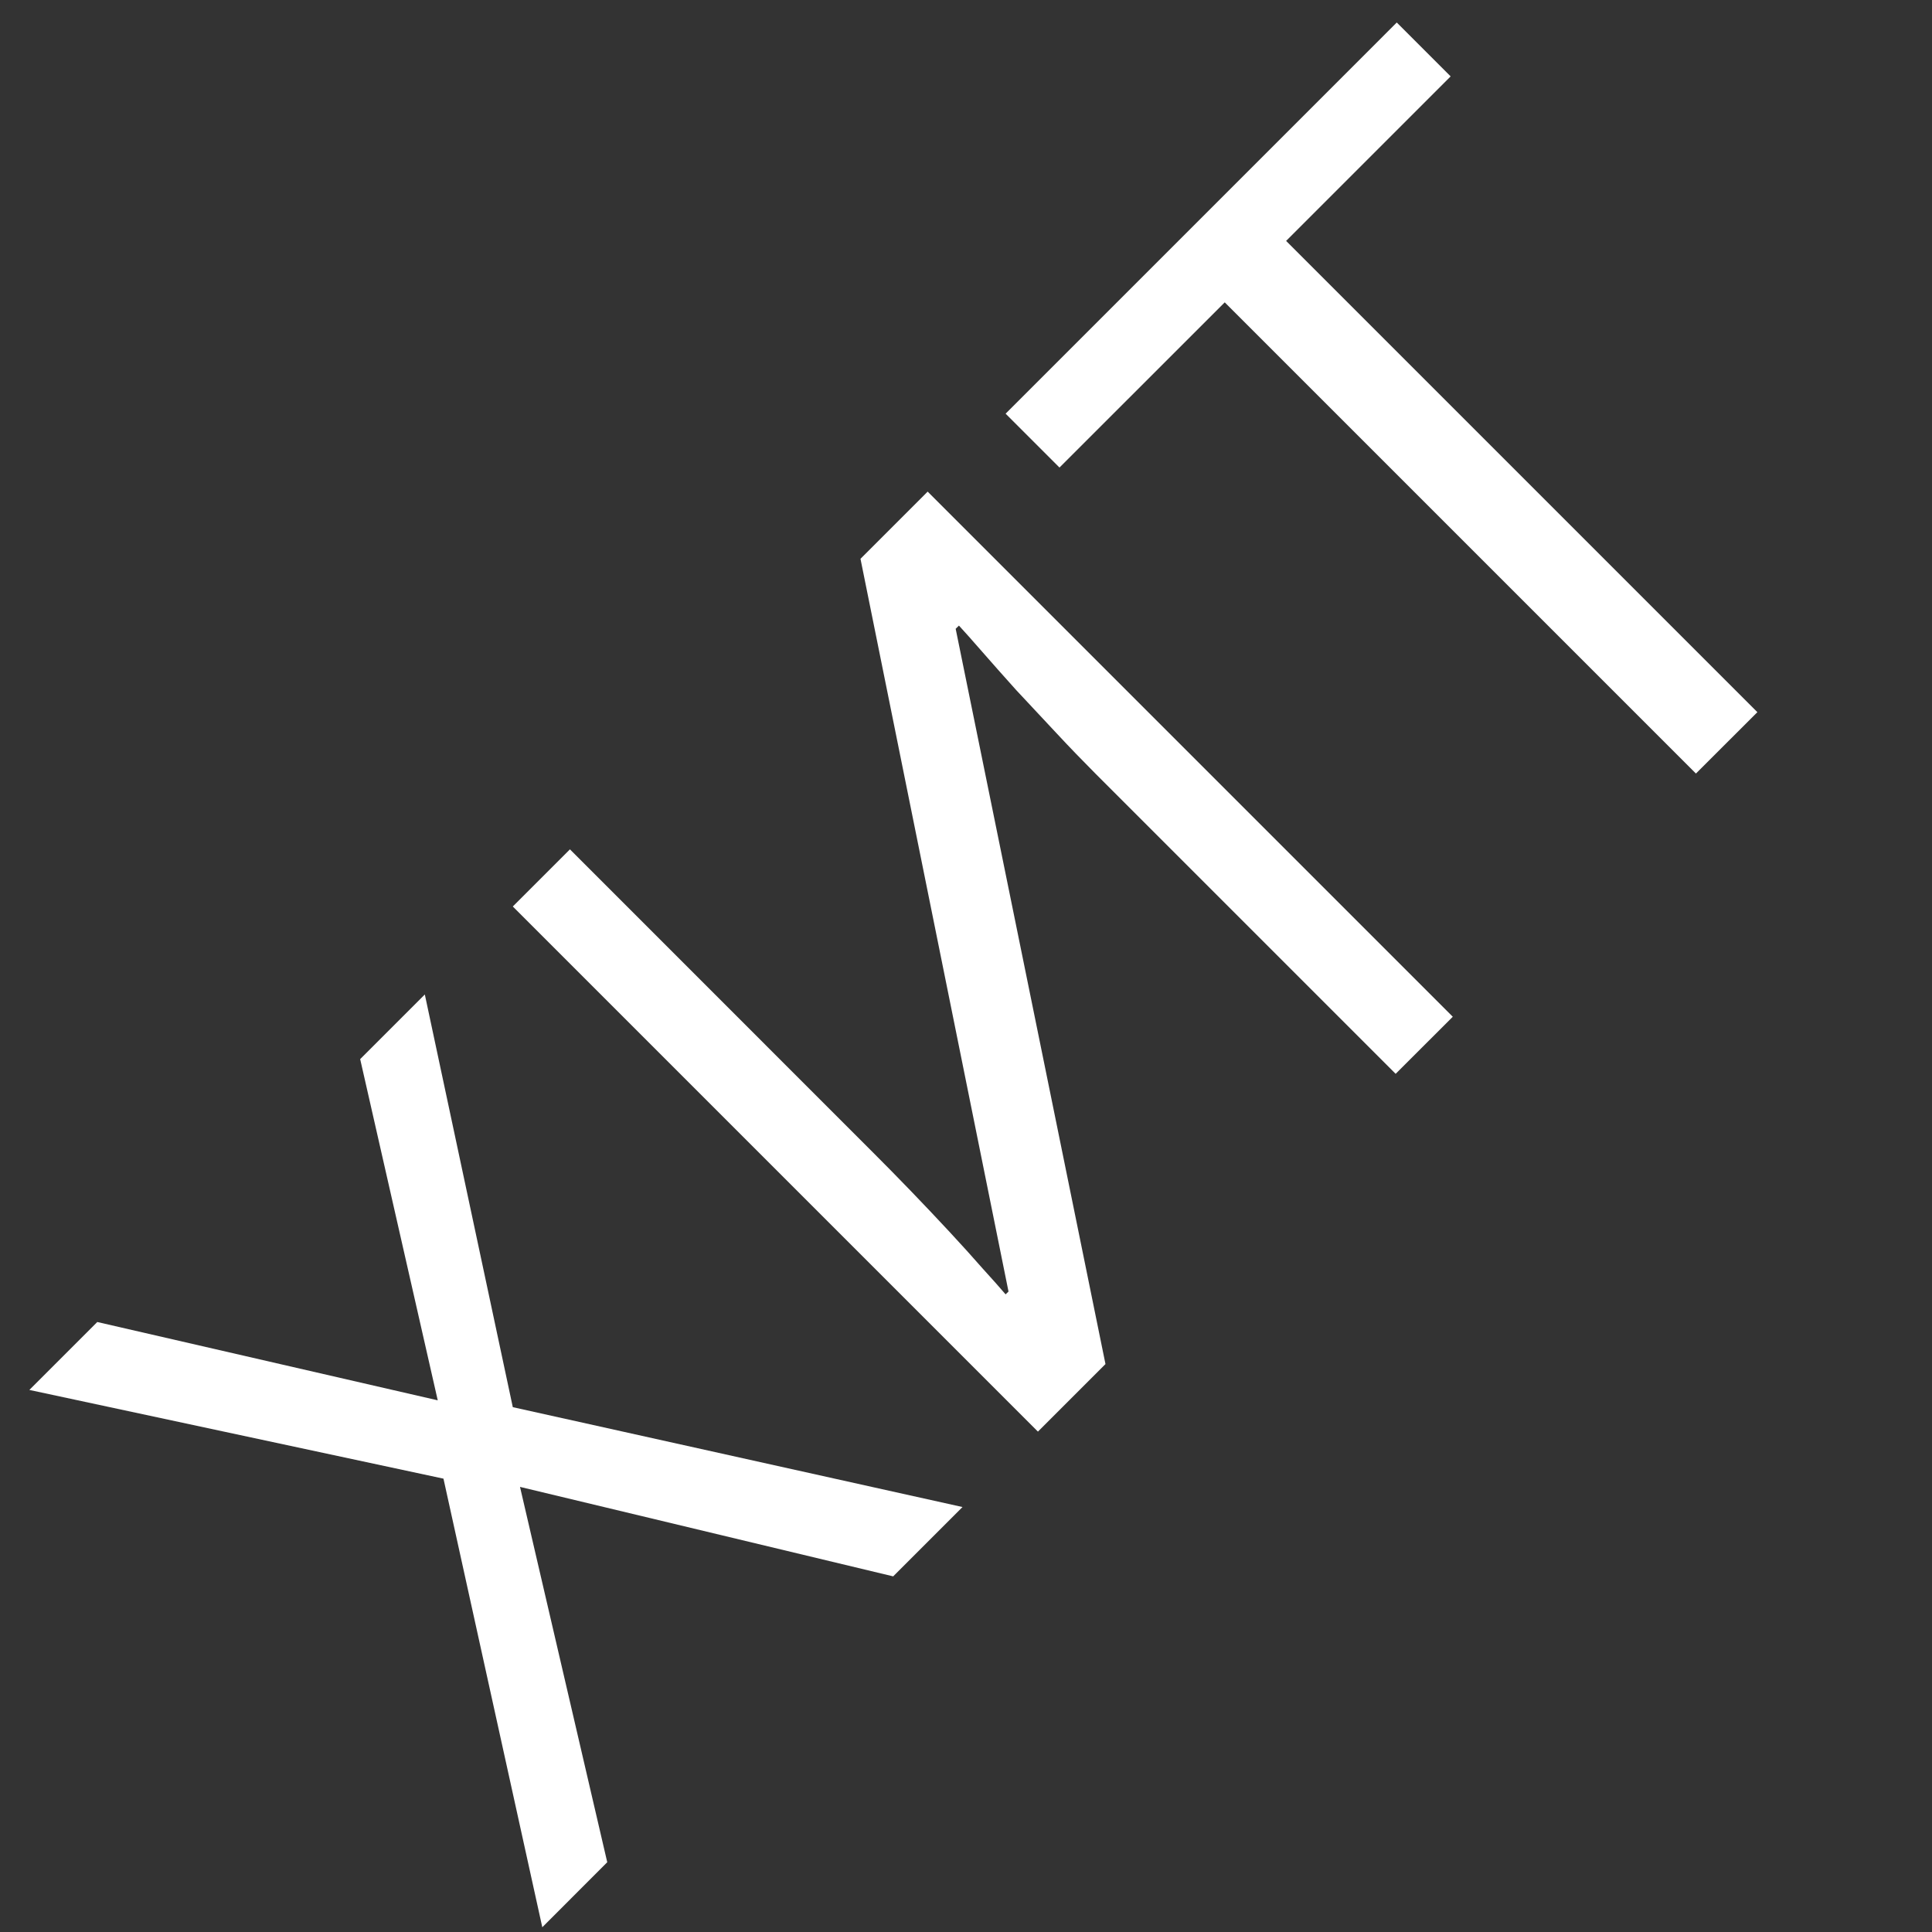 <svg width="26" height="26" viewBox="0 0 26 26" fill="none" xmlns="http://www.w3.org/2000/svg">
<rect x="0" y="0" width="26" height="26" fill="#333333" stroke="none"/>
<path d="M12.953 20.281L12.02 21.214L6.998 20.01L8.172 25.061L7.298 25.936L5.968 19.899L0.395 18.705L1.309 17.791L5.891 18.845L4.847 14.253L5.717 13.383L6.901 18.937L12.953 20.281ZM6.901 12.199L7.67 11.43L11.754 15.515C11.909 15.669 12.076 15.84 12.257 16.027C12.434 16.211 12.607 16.393 12.774 16.573C12.942 16.754 13.092 16.92 13.224 17.071C13.359 17.22 13.462 17.335 13.533 17.419L13.572 17.381L11.58 7.52L12.484 6.616L19.551 13.683L18.782 14.451L14.746 10.415C14.576 10.244 14.398 10.061 14.215 9.864C14.028 9.664 13.847 9.471 13.673 9.284C13.502 9.094 13.351 8.923 13.219 8.772C13.084 8.617 12.979 8.499 12.905 8.419L12.861 8.462L14.877 18.357L13.968 19.266L6.901 12.199ZM23.65 9.584L22.823 10.41L16.482 4.069L14.258 6.292L13.533 5.567L18.797 0.303L19.522 1.028L17.308 3.242L23.65 9.584Z" fill="white"/>
</svg>
